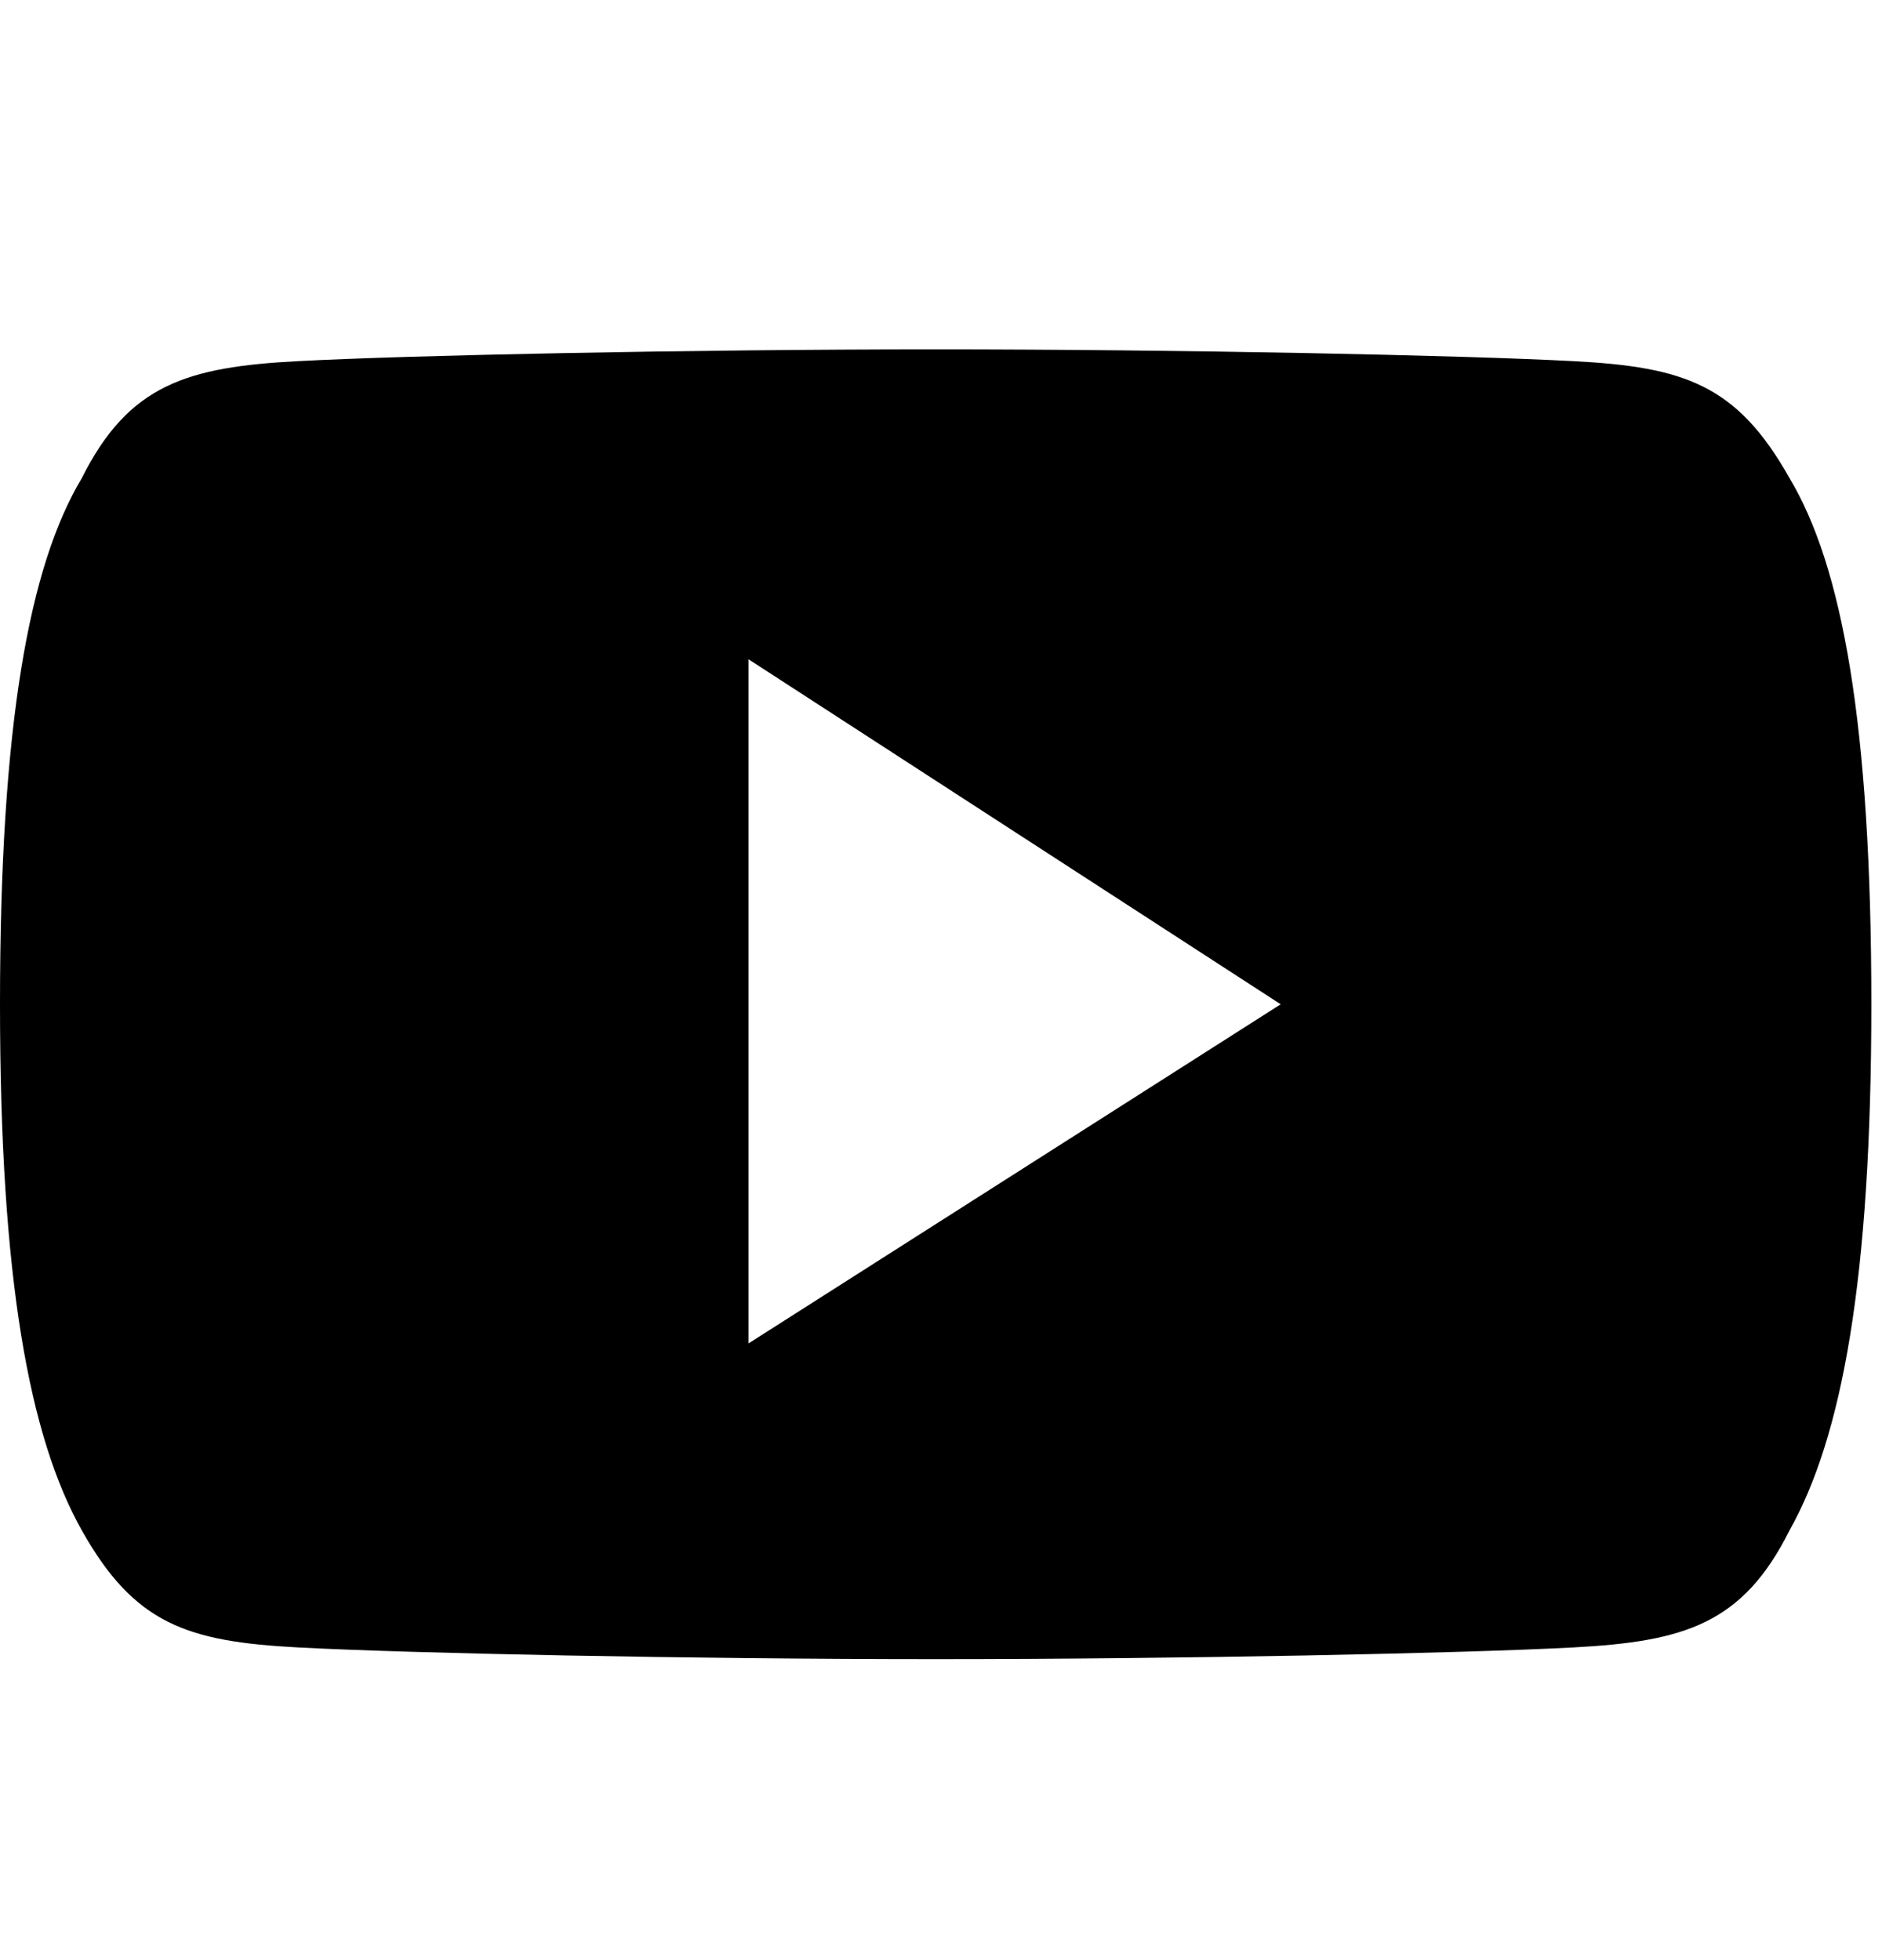 <svg width="24" height="25" viewBox="0 0 24 25" fill="none" xmlns="http://www.w3.org/2000/svg">
<g clip-path="url(#clip0_287_108)">
<path fill-rule="evenodd" clip-rule="evenodd" d="M22.82 6.097C22.149 4.904 21.477 4.68 20.061 4.606C18.644 4.531 15.064 4.456 11.932 4.456C8.8 4.456 5.22 4.531 3.803 4.606C2.386 4.68 1.641 4.904 1.044 6.097C0.373 7.216 0 9.229 0 12.809C0 16.314 0.373 18.327 1.044 19.52C1.715 20.714 2.386 20.937 3.803 21.012C5.22 21.087 8.8 21.161 11.932 21.161C15.064 21.161 18.644 21.087 20.061 21.012C21.477 20.937 22.223 20.714 22.82 19.52C23.491 18.327 23.864 16.314 23.864 12.809C23.864 9.229 23.491 7.216 22.82 6.097ZM9.546 17.134V8.409L16.332 12.809L9.546 17.134Z" fill="black"/>
</g>
<defs>
<clipPath id="clip0_287_108">
<rect width="23.864" height="23.864" fill="white" transform="translate(0 0.728)"/>
</clipPath>
</defs>
</svg>
